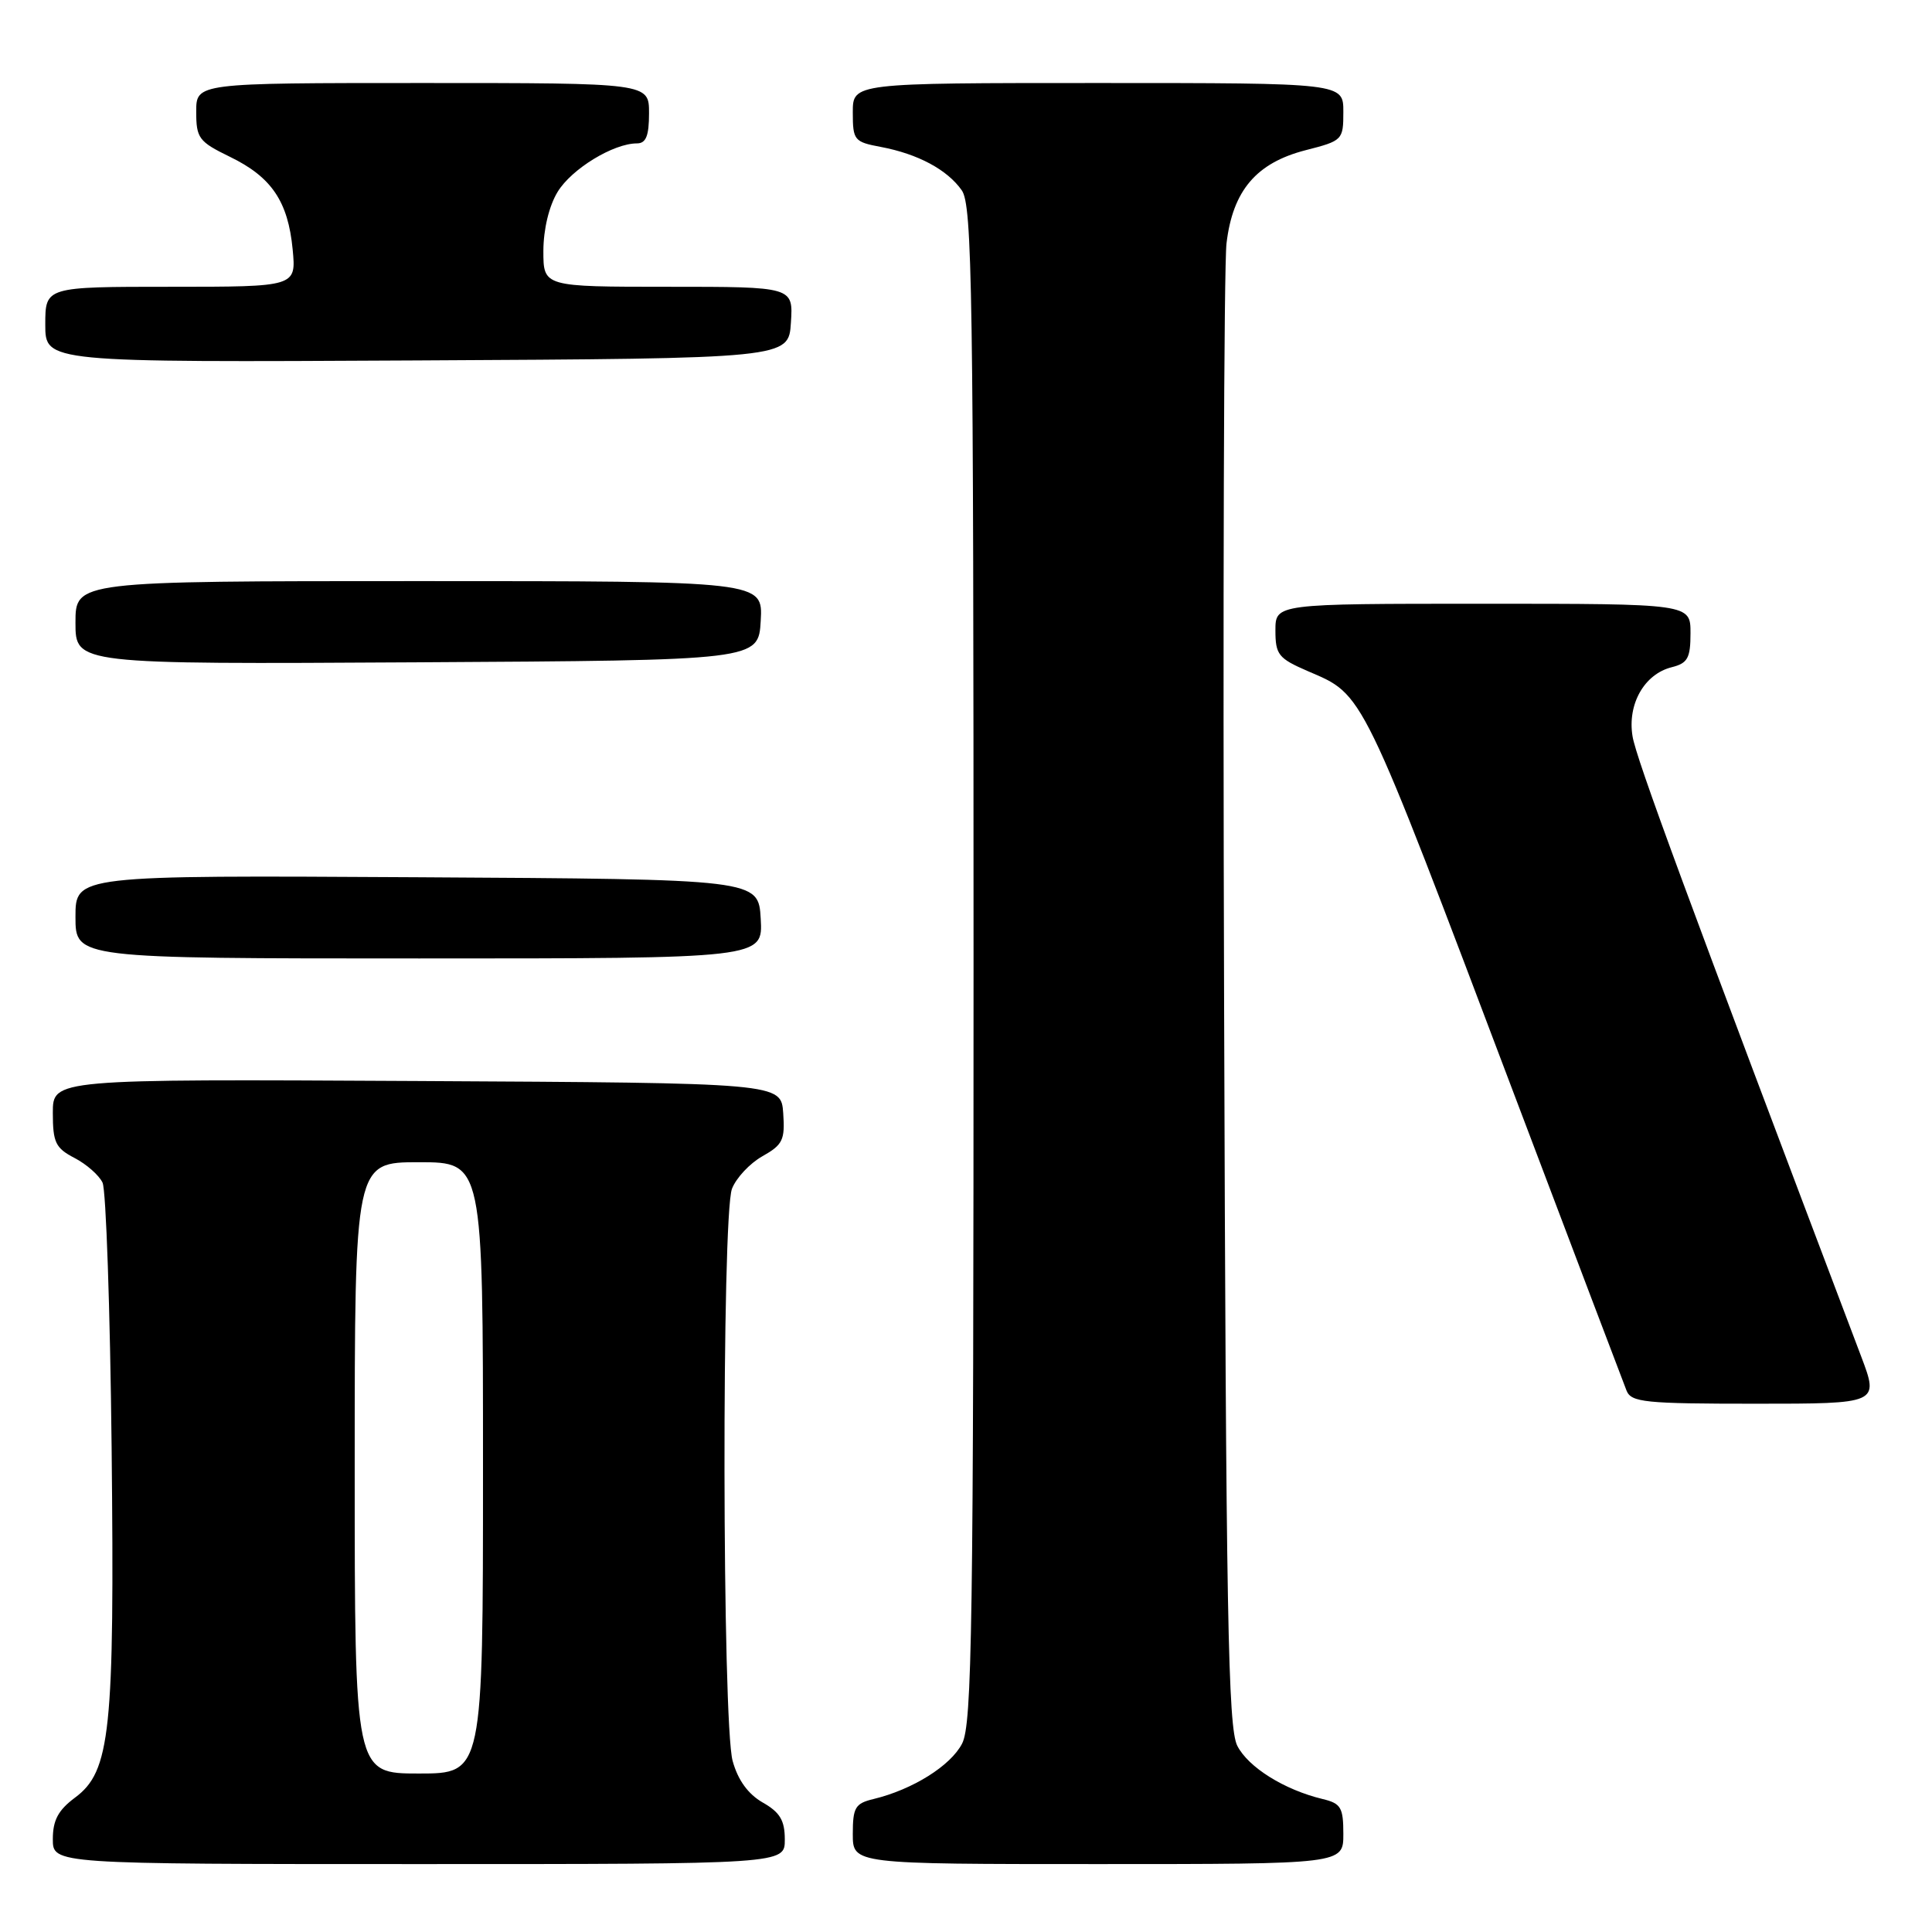 <?xml version="1.0" encoding="UTF-8" standalone="no"?>
<!DOCTYPE svg PUBLIC "-//W3C//DTD SVG 1.1//EN" "http://www.w3.org/Graphics/SVG/1.1/DTD/svg11.dtd" >
<svg xmlns="http://www.w3.org/2000/svg" xmlns:xlink="http://www.w3.org/1999/xlink" version="1.1" viewBox="0 0 256 256">
 <g >
 <path fill="currentColor"
d=" M 103.99 243.75 C 103.99 241.21 103.35 240.14 101.06 238.84 C 99.13 237.73 97.78 235.88 97.08 233.34 C 95.69 228.35 95.62 161.14 96.99 157.52 C 97.54 156.09 99.35 154.15 101.02 153.21 C 103.72 151.69 104.03 151.05 103.78 147.50 C 103.50 143.50 103.50 143.50 55.25 143.24 C 7.00 142.98 7.00 142.98 7.00 147.46 C 7.00 151.39 7.36 152.13 9.88 153.44 C 11.46 154.26 13.13 155.73 13.59 156.71 C 14.05 157.70 14.59 173.46 14.79 191.75 C 15.19 229.49 14.64 234.72 9.92 238.21 C 7.72 239.85 7.00 241.19 7.00 243.69 C 7.00 247.00 7.00 247.00 55.50 247.00 C 104.00 247.00 104.00 247.00 103.99 243.75 Z  M 178.00 243.02 C 178.00 239.50 177.68 238.96 175.25 238.38 C 170.18 237.16 165.41 234.18 163.95 231.33 C 162.72 228.93 162.45 213.94 162.20 133.00 C 162.03 80.47 162.17 35.13 162.52 32.24 C 163.35 25.24 166.47 21.58 173.01 19.90 C 177.90 18.65 178.00 18.55 178.00 14.81 C 178.00 11.00 178.00 11.00 145.50 11.00 C 113.00 11.00 113.00 11.00 113.00 14.89 C 113.00 18.58 113.18 18.81 116.72 19.47 C 121.63 20.40 125.52 22.48 127.44 25.22 C 128.83 27.20 129.00 38.48 129.00 127.77 C 129.00 215.60 128.81 228.47 127.48 231.04 C 125.96 233.98 120.92 237.13 115.75 238.38 C 113.32 238.96 113.00 239.50 113.00 243.02 C 113.00 247.00 113.00 247.00 145.50 247.00 C 178.00 247.00 178.00 247.00 178.00 243.02 Z  M 246.62 179.75 C 223.49 118.67 216.79 100.50 216.32 97.56 C 215.62 93.30 217.88 89.32 221.51 88.41 C 223.63 87.88 224.00 87.20 224.00 83.89 C 224.00 80.00 224.00 80.00 196.50 80.00 C 169.00 80.00 169.00 80.00 169.00 83.54 C 169.00 86.74 169.40 87.24 173.25 88.91 C 180.80 92.17 180.10 90.72 200.82 145.50 C 208.52 165.85 215.14 183.29 215.52 184.25 C 216.14 185.82 217.93 186.00 232.60 186.00 C 248.98 186.00 248.98 186.00 246.62 179.75 Z  M 100.80 121.75 C 100.50 116.50 100.50 116.50 55.25 116.24 C 10.00 115.98 10.00 115.98 10.00 121.49 C 10.00 127.00 10.00 127.00 55.55 127.00 C 101.10 127.00 101.10 127.00 100.80 121.75 Z  M 100.80 82.25 C 101.10 77.00 101.10 77.00 55.55 77.00 C 10.00 77.00 10.00 77.00 10.00 82.51 C 10.00 88.02 10.00 88.02 55.25 87.76 C 100.50 87.50 100.50 87.50 100.80 82.25 Z  M 104.80 42.75 C 105.11 38.00 105.11 38.00 88.55 38.00 C 72.00 38.00 72.00 38.00 72.00 33.25 C 72.01 30.37 72.75 27.29 73.89 25.42 C 75.74 22.38 81.28 19.00 84.40 19.00 C 85.60 19.00 86.00 18.00 86.00 15.00 C 86.00 11.00 86.00 11.00 56.00 11.00 C 26.00 11.00 26.00 11.00 26.00 14.80 C 26.00 18.31 26.34 18.77 30.45 20.77 C 35.98 23.45 38.17 26.68 38.78 33.06 C 39.25 38.00 39.25 38.00 22.63 38.00 C 6.00 38.00 6.00 38.00 6.00 43.01 C 6.00 48.02 6.00 48.02 55.25 47.76 C 104.50 47.50 104.50 47.50 104.80 42.75 Z  M 47.00 194.50 C 47.00 154.00 47.00 154.00 55.50 154.00 C 64.00 154.00 64.00 154.00 64.00 194.50 C 64.00 235.00 64.00 235.00 55.50 235.00 C 47.00 235.00 47.00 235.00 47.00 194.50 Z "/>
</g>
</svg>